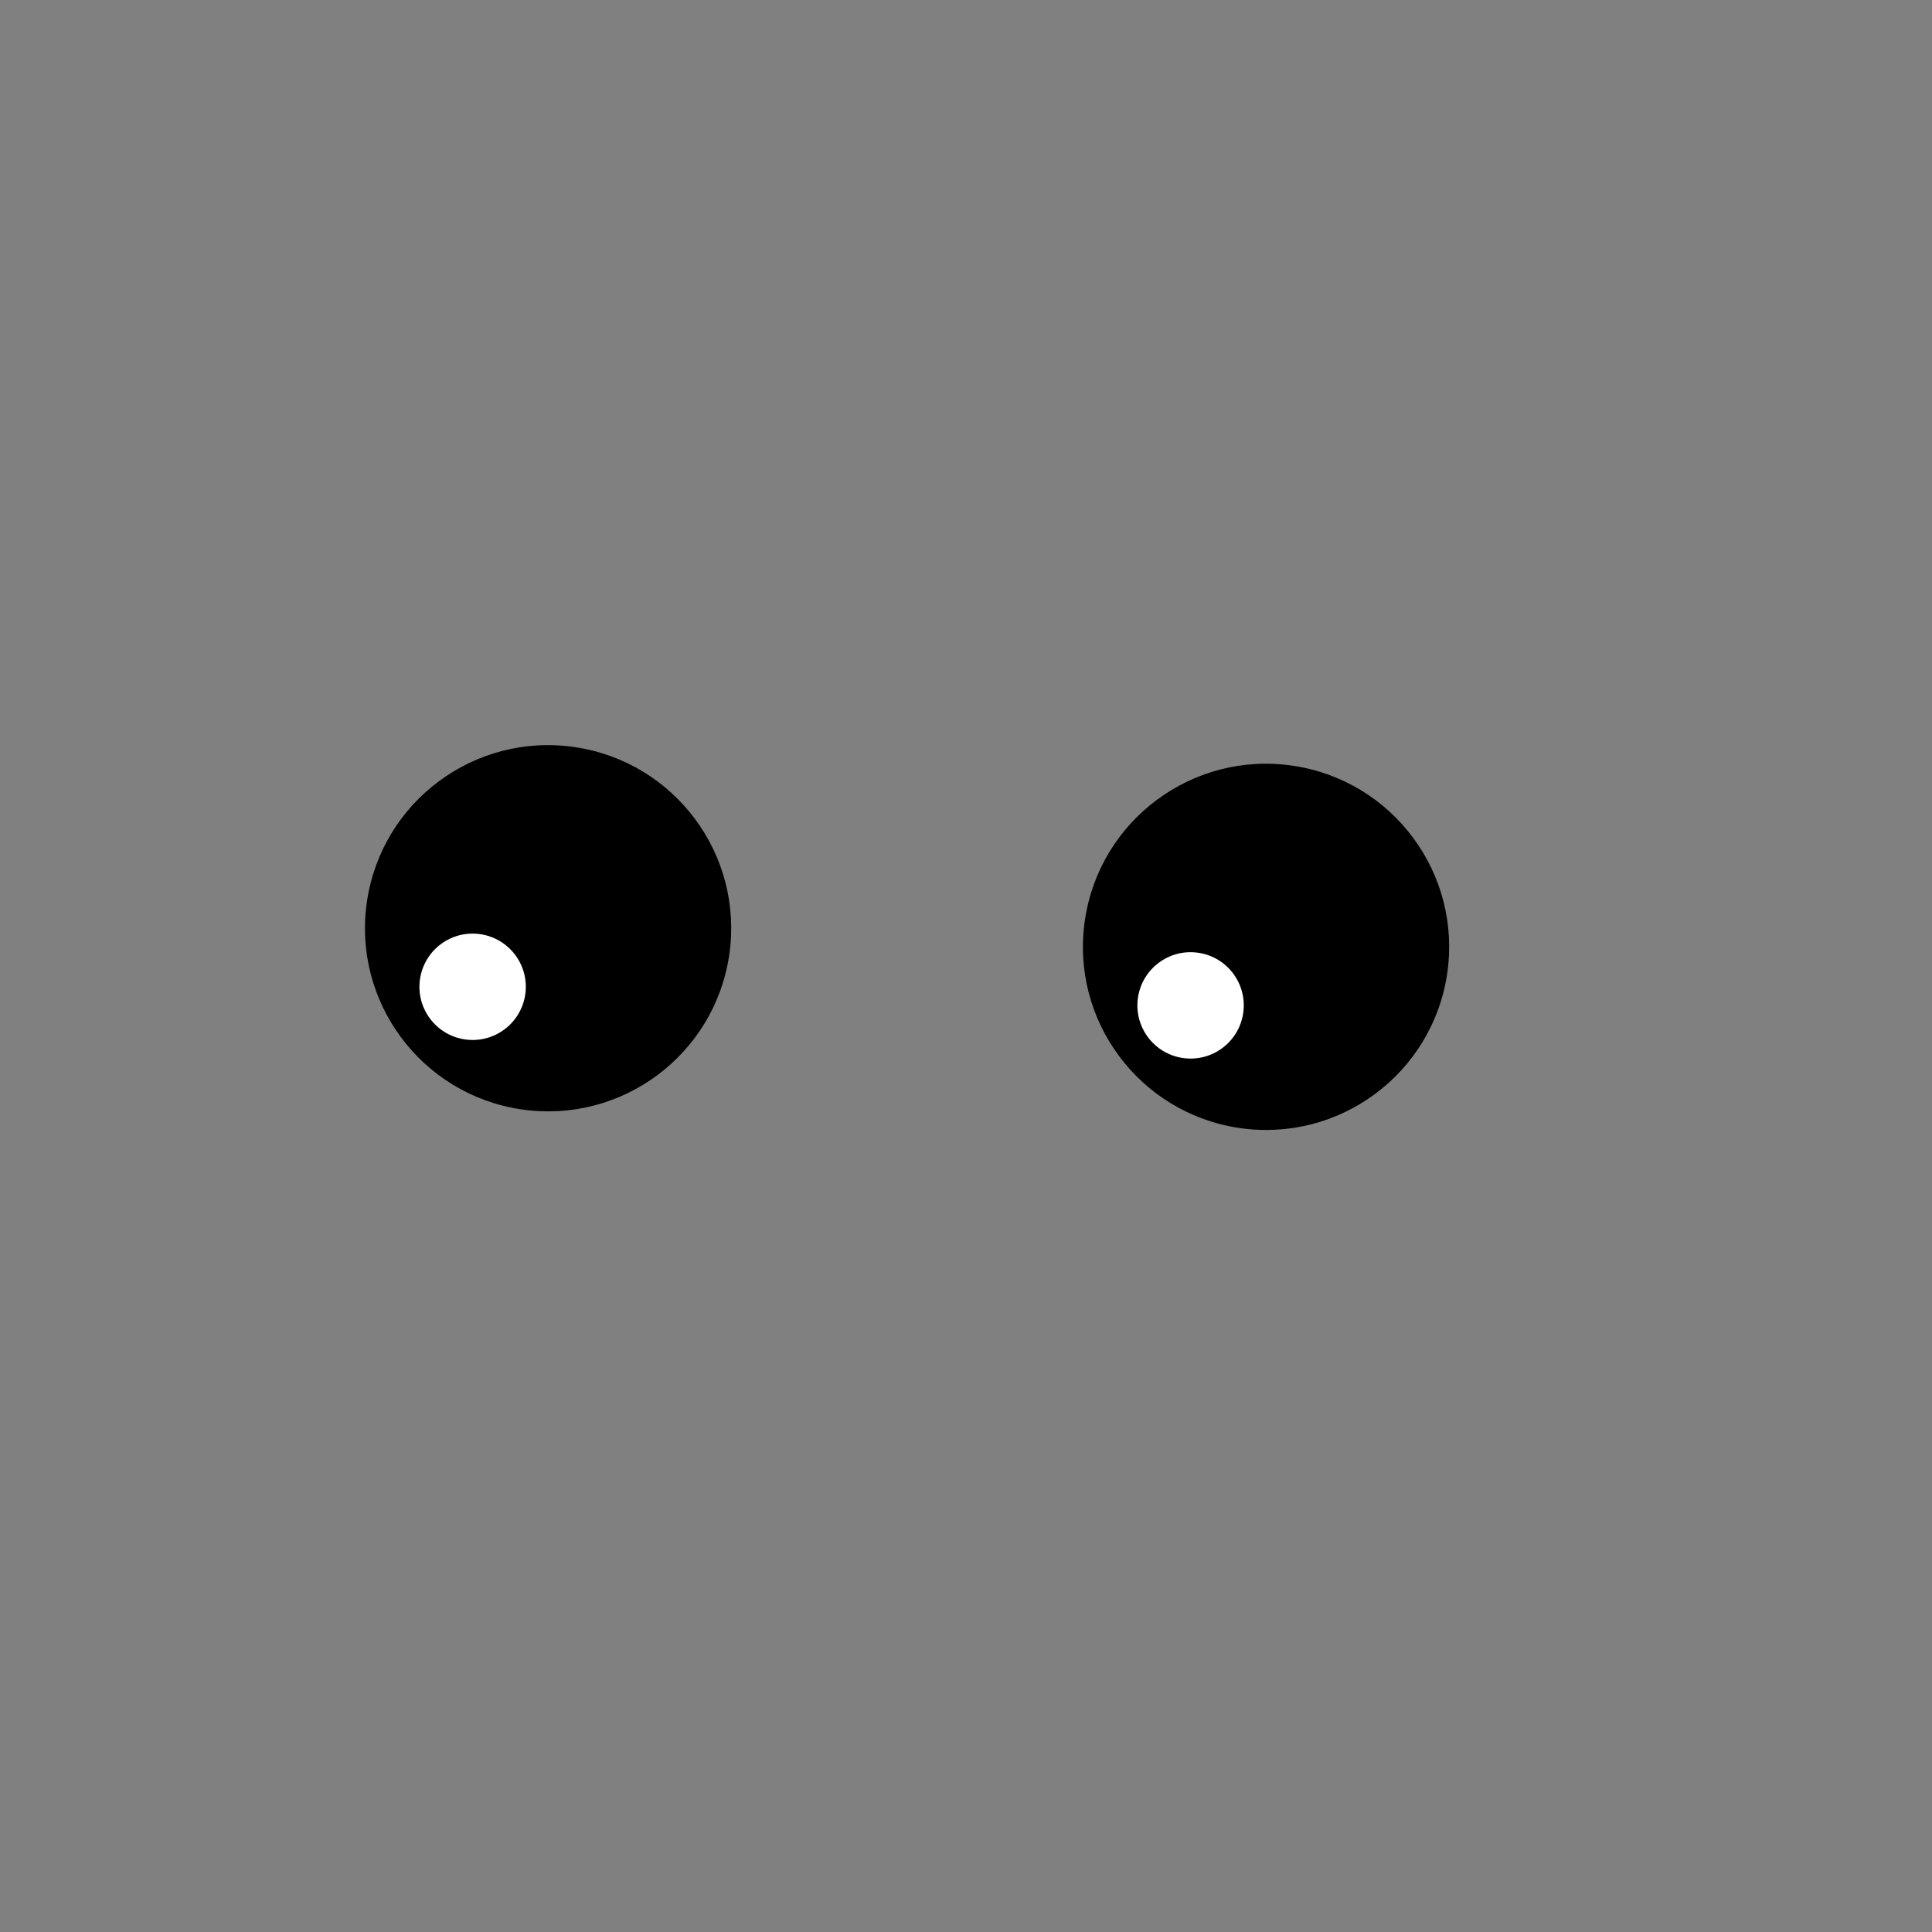 <svg version="1.1" xmlns="http://www.w3.org/2000/svg" xmlns:xlink="http://www.w3.org/1999/xlink" width="254.371" height="254.371" viewBox="0,0,254.371,254.371"><rect x="0" y="0" width="254.371" height="254.371" fill="#808080" stroke="none"/><defs><radialGradient cx="300" cy="180" r="127.185" gradientUnits="userSpaceOnUse" id="color-1"><stop offset="0" stop-color="#000000" stop-opacity="0"/><stop offset="1" stop-color="#000000" stop-opacity="0"/></radialGradient></defs><g transform="translate(-172.815,-52.815)"><g data-paper-data="{&quot;isPaintingLayer&quot;:true}" fill-rule="nonzero" stroke="#000000" stroke-width="0" stroke-linecap="butt" stroke-linejoin="miter" stroke-miterlimit="10" stroke-dasharray="" stroke-dashoffset="0" style="mix-blend-mode: normal"><g data-paper-data="{&quot;index&quot;:null}"><path d="M343.028,153.63c13.171,1.946 22.272,14.201 20.326,27.372c-1.946,13.171 -14.201,22.272 -27.372,20.326c-13.171,-1.946 -22.272,-14.201 -20.326,-27.372c1.946,-13.171 14.201,-22.272 27.372,-20.326z" fill="#000000"/><path d="M330.593,178.258c3.826,0.565 6.47,4.125 5.904,7.951c-0.565,3.826 -4.125,6.47 -7.951,5.904c-3.826,-0.565 -6.47,-4.125 -5.904,-7.951c0.565,-3.826 4.125,-6.47 7.951,-5.904z" fill="#ffffff"/></g><g data-paper-data="{&quot;index&quot;:null}"><path d="M248.5,151.181c13.171,1.946 22.272,14.201 20.326,27.372c-1.946,13.171 -14.201,22.272 -27.372,20.326c-13.171,-1.946 -22.272,-14.201 -20.326,-27.372c1.946,-13.171 14.201,-22.272 27.372,-20.326z" fill="#000000"/><path d="M236.065,175.81c3.826,0.565 6.47,4.125 5.904,7.951c-0.565,3.826 -4.125,6.47 -7.951,5.904c-3.826,-0.565 -6.47,-4.125 -5.904,-7.951c0.565,-3.826 4.125,-6.47 7.951,-5.904z" fill="#ffffff"/></g><path d="M172.815,180c0,-70.243 56.943,-127.185 127.185,-127.185c70.243,0 127.185,56.943 127.185,127.185c0,70.243 -56.943,127.185 -127.185,127.185c-70.243,0 -127.185,-56.943 -127.185,-127.185z" fill="url(#color-1)"/></g></g></svg>